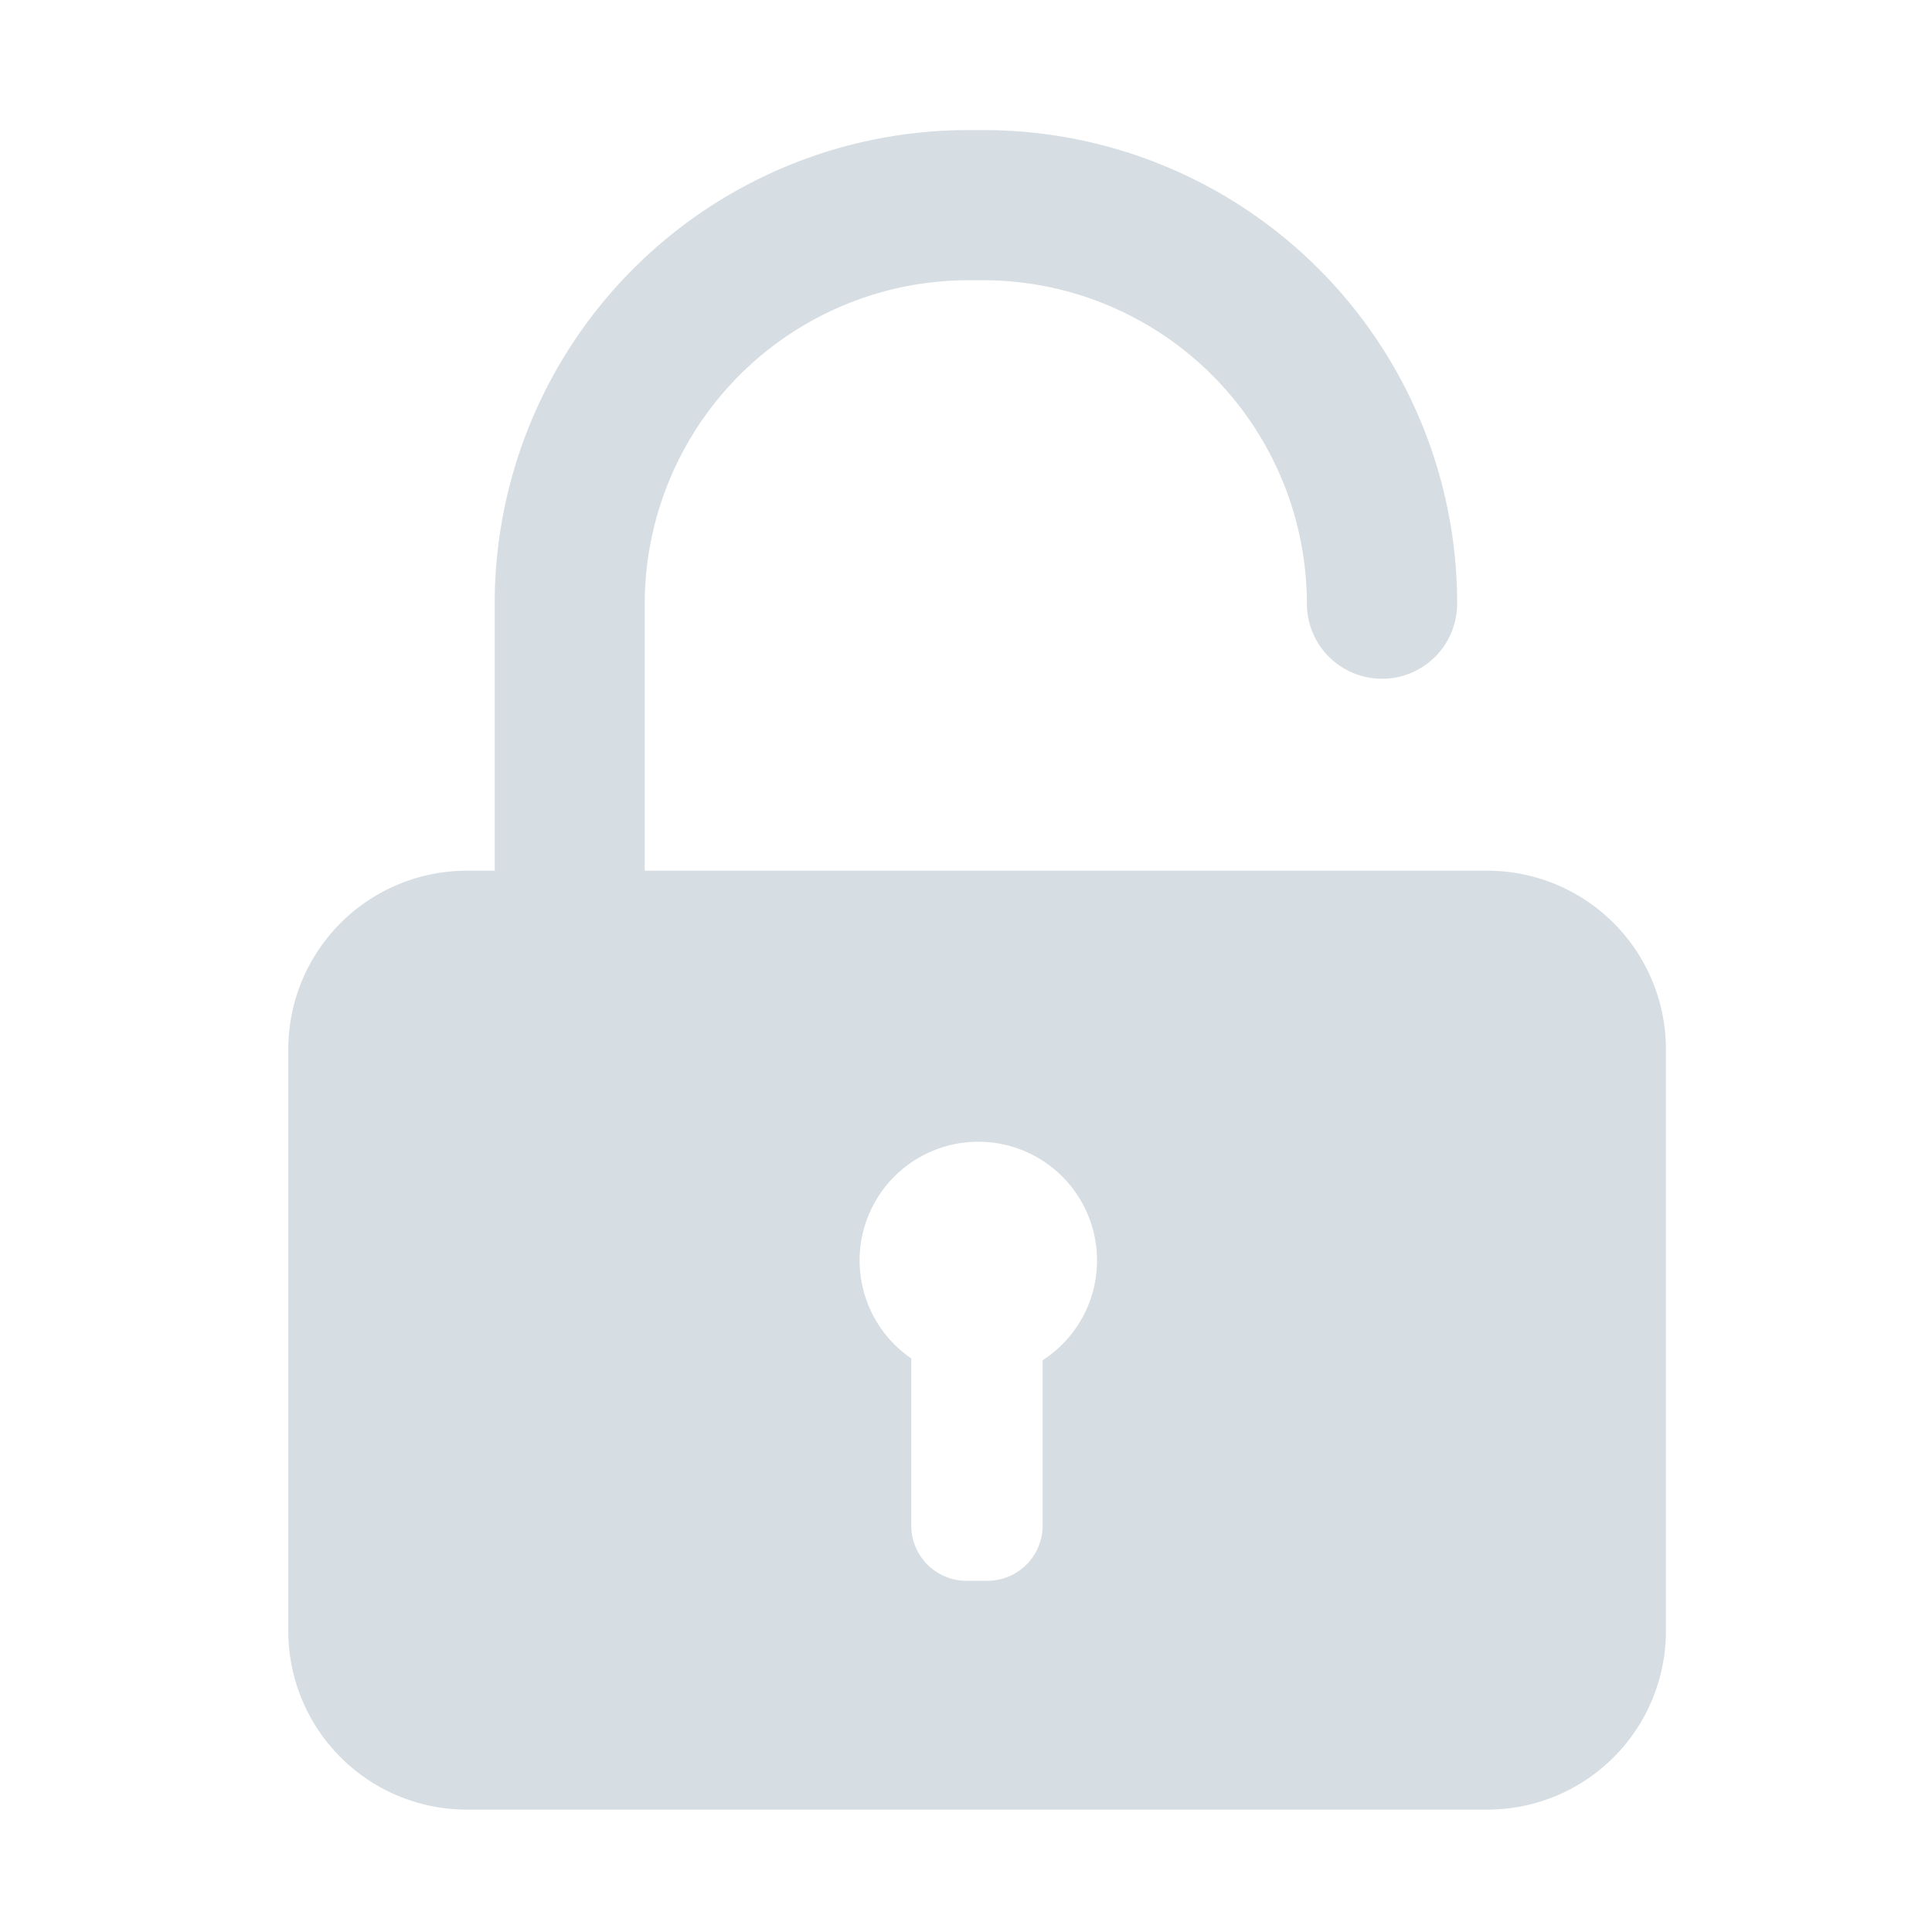 <svg xmlns="http://www.w3.org/2000/svg" xmlns:xlink="http://www.w3.org/1999/xlink" width="18" height="18" viewBox="0 0 18 18"><defs><style>.a,.c{fill:#d7dee3;}.a{stroke:#707070;}.b{clip-path:url(#a);}</style><clipPath id="a"><rect class="a" width="18" height="18" transform="translate(0 0)"/></clipPath></defs><g class="b"><path class="c" d="M157.971,65h-7.85V62.512a3.017,3.017,0,0,1,3.013-3.013h.143a3.017,3.017,0,0,1,3.013,3.013.7.7,0,0,0,1.4,0,4.41,4.41,0,0,0-4.412-4.412h-.143a4.41,4.41,0,0,0-4.412,4.412V65h-.259a1.664,1.664,0,0,0-1.664,1.664v5.42a1.664,1.664,0,0,0,1.664,1.664h9.507a1.664,1.664,0,0,0,1.664-1.664V66.663A1.664,1.664,0,0,0,157.971,65Zm-4.143,4.562V71.1a.515.515,0,0,1-.516.516h-.192a.515.515,0,0,1-.516-.516V69.544a1.106,1.106,0,1,1,1.224.017Z" transform="translate(-144.114 -56.888)"/></g></svg>